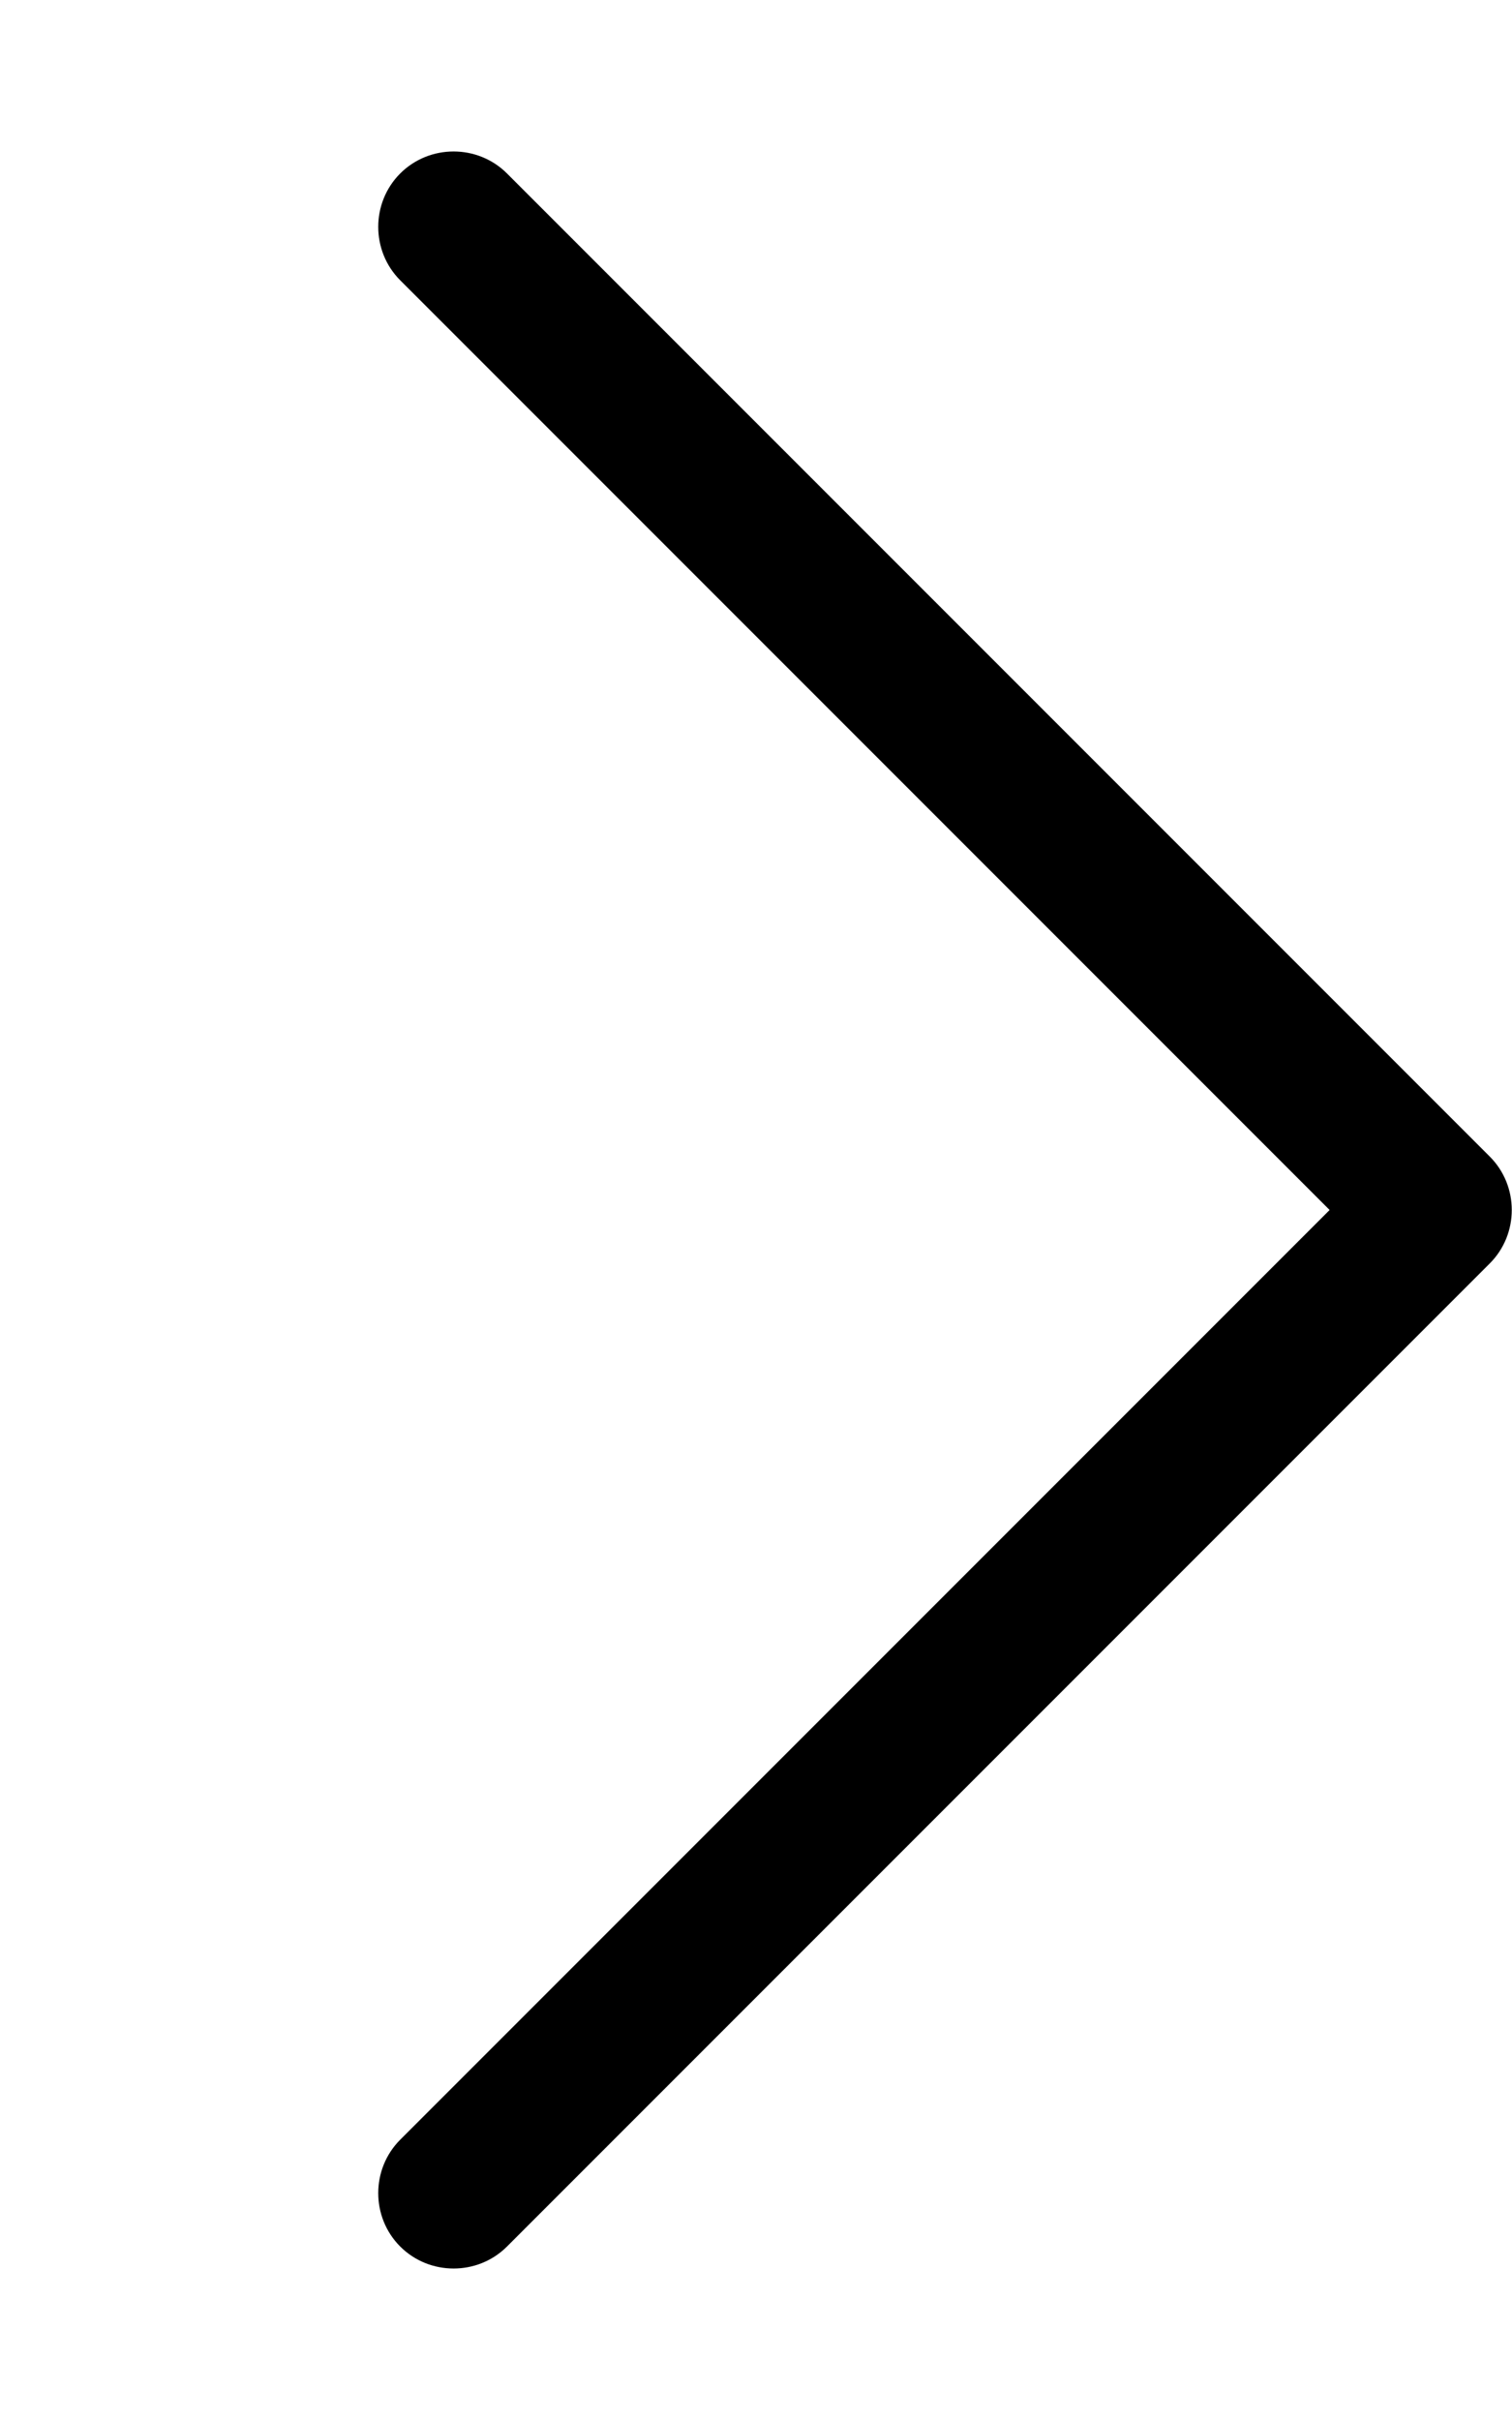 <svg xmlns="http://www.w3.org/2000/svg" viewBox="0 0 320 512"><!--! Font Awesome Pro 7.1.0 by @fontawesome - https://fontawesome.com License - https://fontawesome.com/license (Commercial License) Copyright 2025 Fonticons, Inc. --><path fill="currentColor" d="M315.3 244.7c6.2 6.2 6.2 16.4 0 22.6l-208 208c-6.2 6.2-16.4 6.2-22.6 0s-6.2-16.4 0-22.6L281.4 256 84.7 59.3c-6.2-6.2-6.2-16.4 0-22.6s16.4-6.2 22.6 0l208 208z"/></svg>